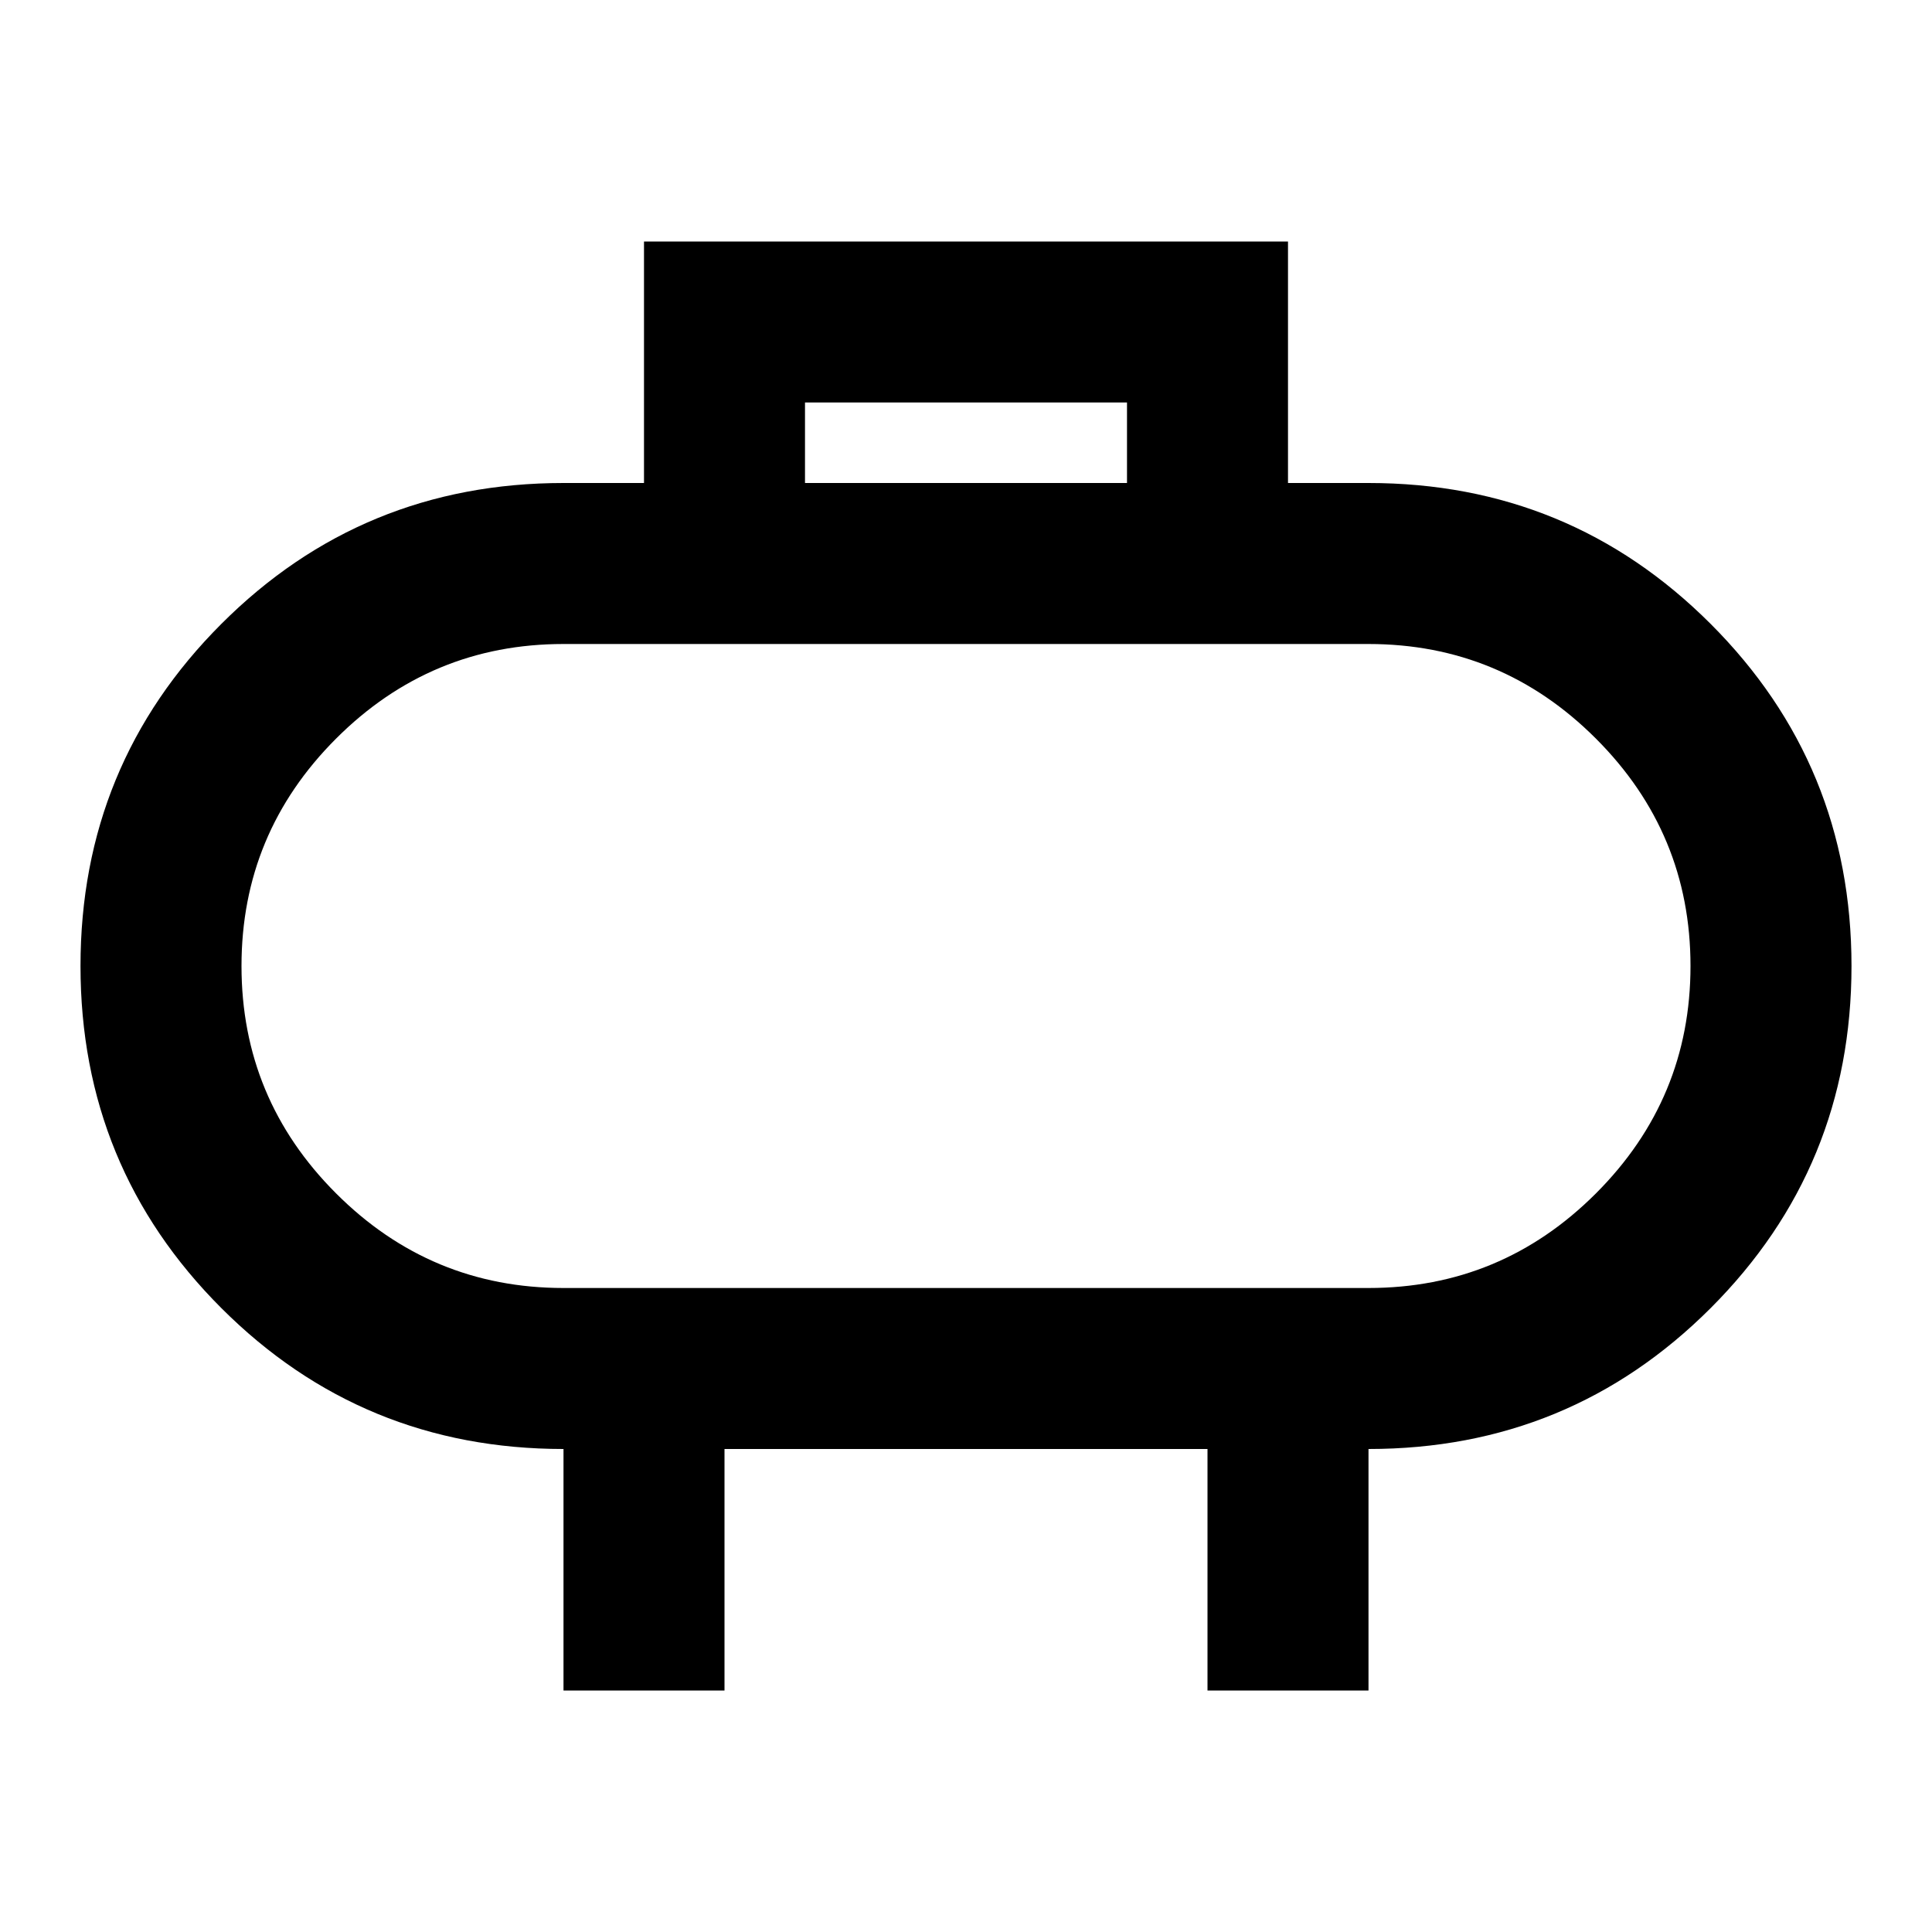 <svg xmlns="http://www.w3.org/2000/svg" width="1em" height="1em" viewBox="0 0 24 24"><path fill="currentColor" d="M7 16h10q1.65 0 2.825-1.175T21 12q0-1.65-1.175-2.825T17 8H7Q5.35 8 4.175 9.175T3 12q0 1.65 1.175 2.825T7 16m3-10h4V5h-4zM7 21v-3q-2.5 0-4.25-1.75T1 12q0-2.5 1.75-4.25T7 6h1V3h8v3h1q2.5 0 4.25 1.75T23 12q0 2.5-1.75 4.25T17 18v3h-2v-3H9v3z"/></svg>